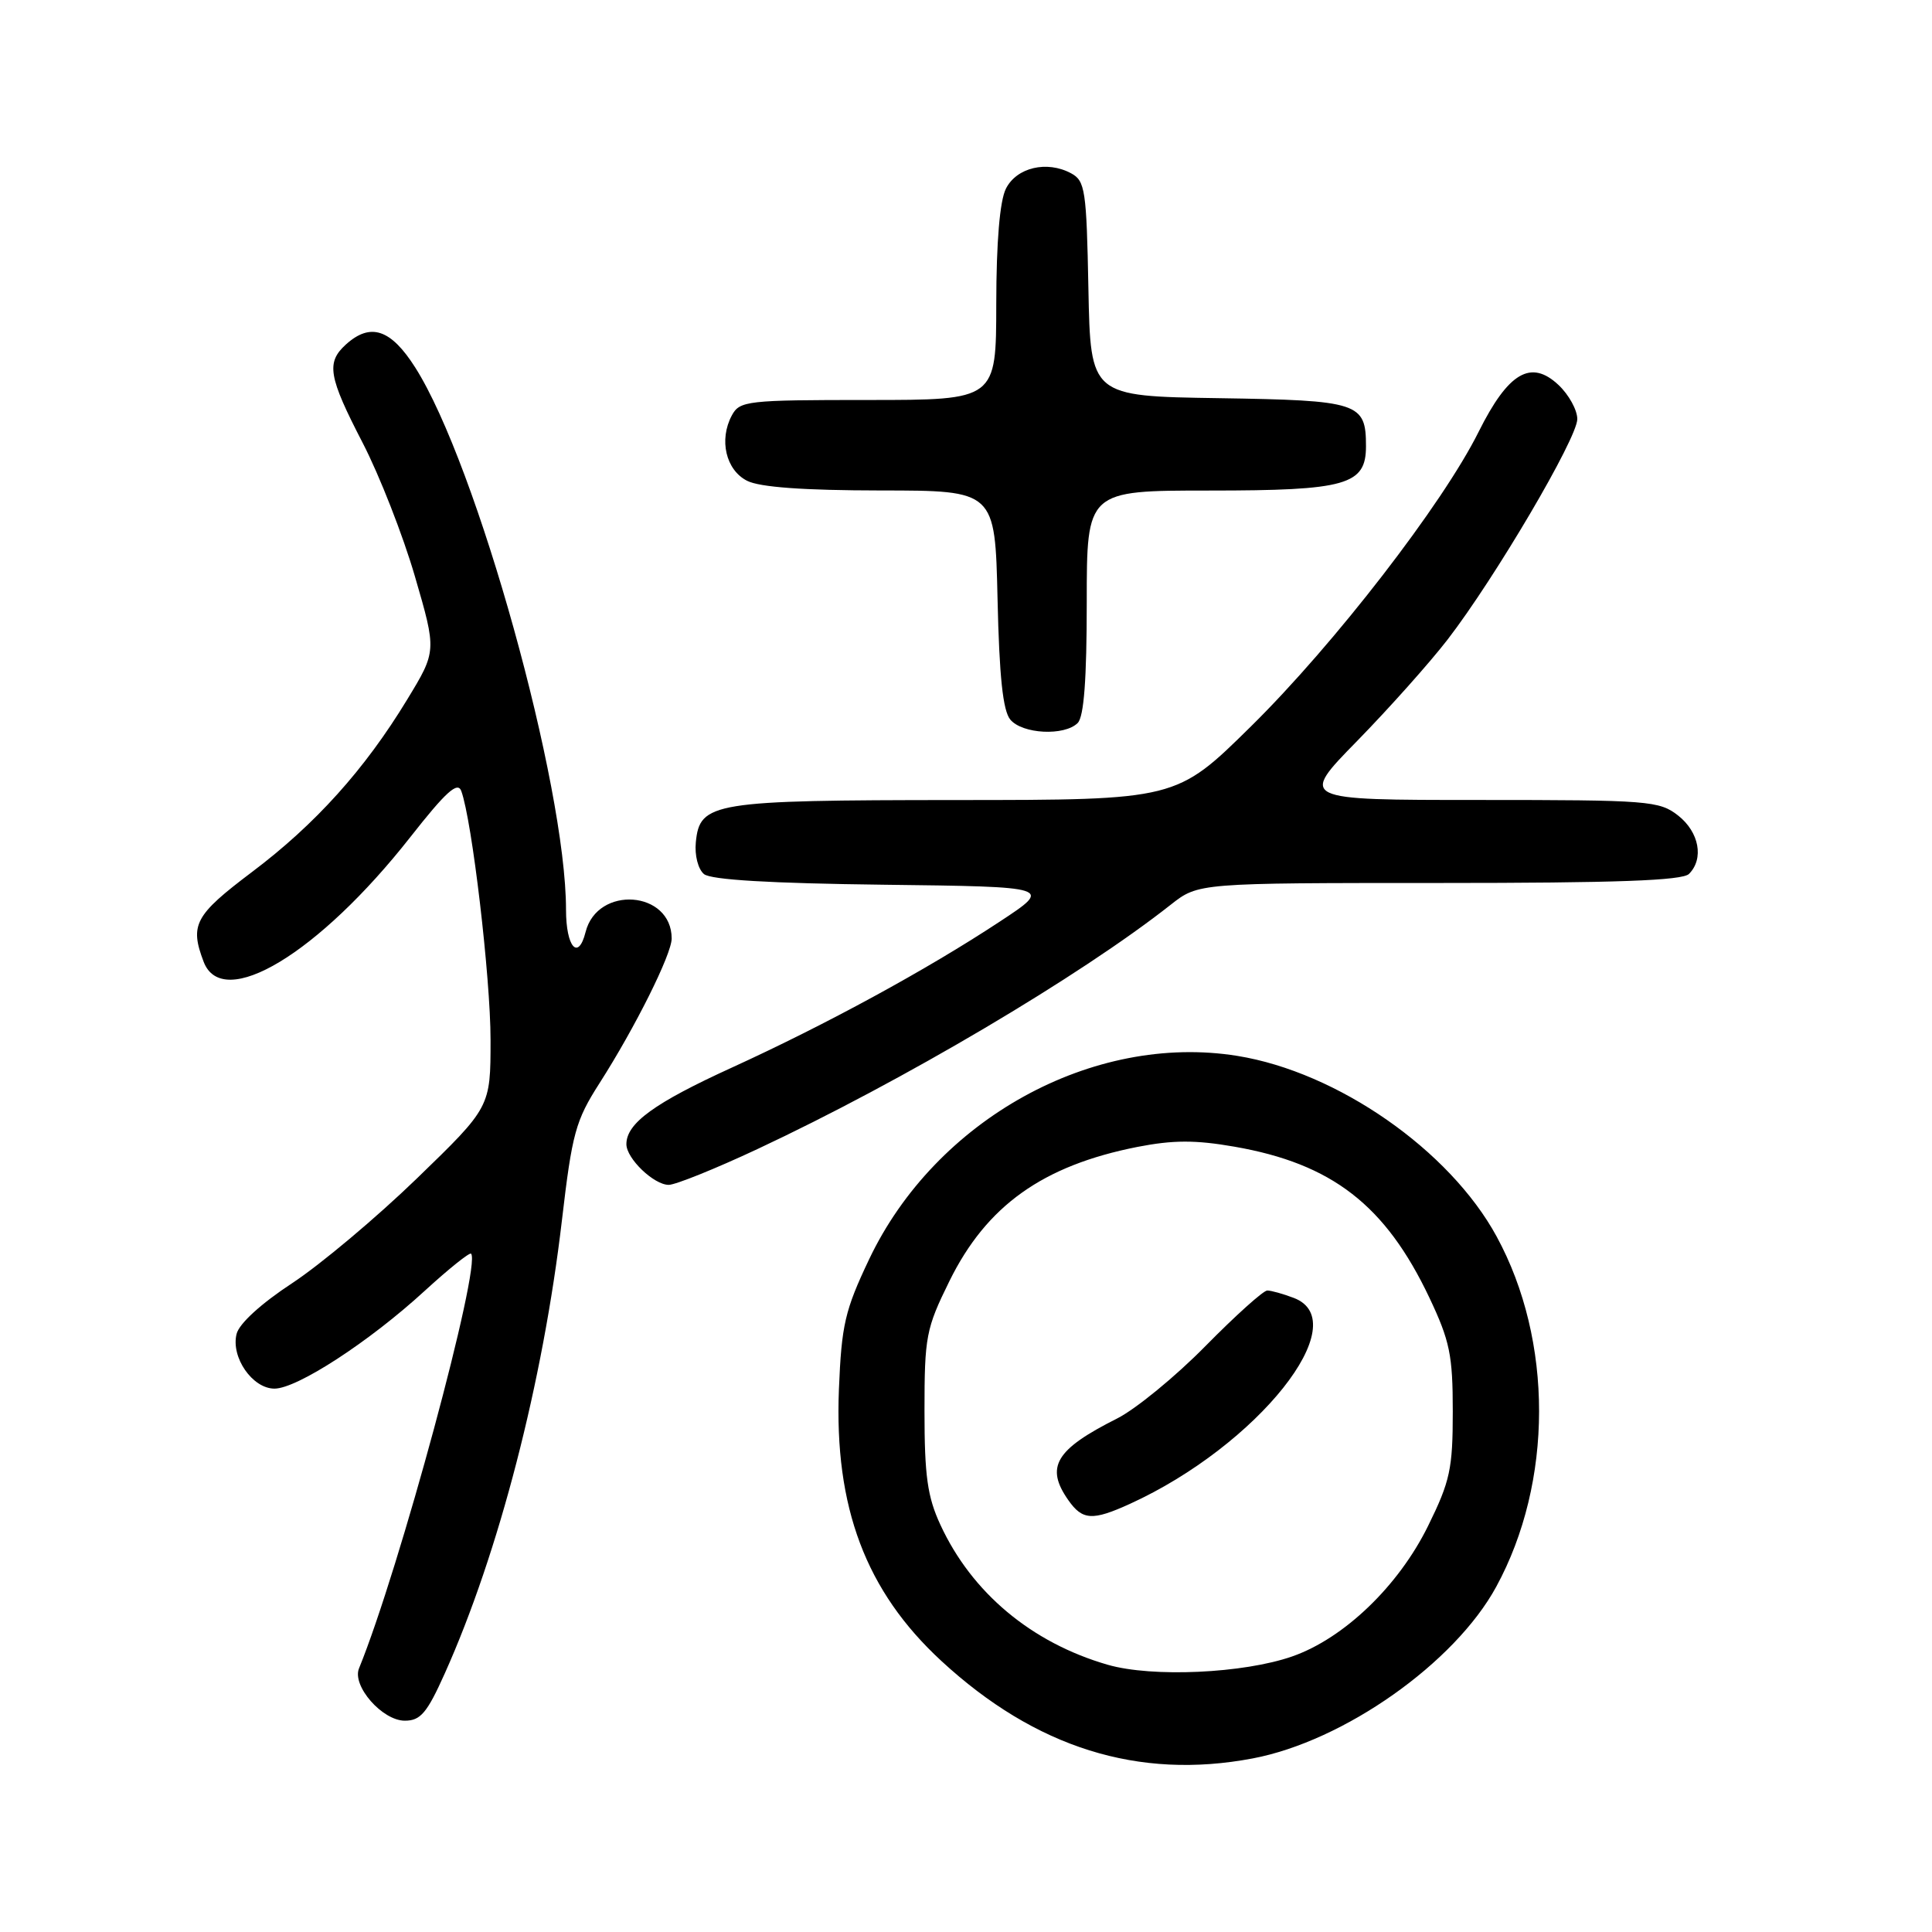 <?xml version="1.0" encoding="UTF-8" standalone="no"?>
<!DOCTYPE svg PUBLIC "-//W3C//DTD SVG 1.1//EN" "http://www.w3.org/Graphics/SVG/1.1/DTD/svg11.dtd" >
<svg xmlns="http://www.w3.org/2000/svg" xmlns:xlink="http://www.w3.org/1999/xlink" version="1.1" viewBox="0 0 256 256">
 <g >
 <path fill="currentColor"
d=" M 165.99 233.00 C 178.08 230.71 192.76 220.36 198.26 210.25 C 205.81 196.39 205.83 177.65 198.31 163.84 C 192.09 152.40 177.22 142.05 163.95 139.91 C 144.79 136.83 123.97 148.33 115.16 166.87 C 111.95 173.63 111.51 175.55 111.16 184.10 C 110.54 199.73 114.72 210.84 124.73 220.08 C 137.21 231.60 150.85 235.87 165.99 233.00 Z  M 58.93 221.75 C 66.09 205.80 71.95 183.12 74.46 161.68 C 75.81 150.15 76.26 148.49 79.45 143.51 C 84.17 136.13 89.00 126.44 89.00 124.36 C 89.00 118.00 79.15 117.27 77.59 123.51 C 76.62 127.36 75.00 125.49 75.00 120.54 C 75.00 104.08 63.18 61.55 55.03 48.71 C 51.79 43.60 49.09 42.70 45.83 45.65 C 43.20 48.04 43.51 49.90 48.05 58.67 C 50.28 62.98 53.40 70.95 54.98 76.38 C 57.86 86.27 57.86 86.27 53.95 92.70 C 48.32 101.97 41.78 109.23 33.37 115.56 C 25.81 121.26 25.12 122.54 26.98 127.43 C 29.49 134.05 42.23 126.37 54.37 110.92 C 59.08 104.92 60.64 103.51 61.12 104.81 C 62.55 108.71 65.00 129.53 65.00 137.78 C 65.00 146.70 65.00 146.70 55.25 156.14 C 49.89 161.33 42.44 167.58 38.71 170.03 C 34.61 172.72 31.69 175.38 31.35 176.75 C 30.57 179.84 33.45 184.00 36.37 184.00 C 39.37 184.00 48.94 177.78 56.28 171.04 C 59.47 168.12 62.23 165.91 62.42 166.12 C 63.81 167.64 52.89 208.06 47.57 221.07 C 46.62 223.39 50.66 228.00 53.64 228.00 C 55.72 228.00 56.58 226.99 58.93 221.75 Z  M 100.36 152.26 C 119.60 143.25 143.09 129.37 155.14 119.87 C 158.79 117.00 158.79 117.00 190.69 117.00 C 214.18 117.00 222.92 116.68 223.80 115.80 C 225.81 113.79 225.15 110.26 222.37 108.07 C 219.87 106.11 218.49 106.00 195.95 106.00 C 172.17 106.00 172.17 106.00 179.84 98.17 C 184.05 93.86 189.44 87.82 191.81 84.75 C 198.10 76.59 209.00 58.07 209.00 55.53 C 209.00 54.33 207.88 52.30 206.51 51.01 C 202.86 47.58 199.86 49.34 195.93 57.21 C 191.17 66.78 176.80 85.37 165.76 96.25 C 155.87 106.00 155.87 106.00 126.69 106.01 C 94.40 106.03 92.72 106.30 92.20 111.61 C 92.03 113.33 92.50 115.17 93.28 115.82 C 94.20 116.58 102.08 117.05 117.07 117.23 C 139.49 117.50 139.49 117.50 132.44 122.14 C 122.76 128.52 109.51 135.73 97.00 141.45 C 86.70 146.15 83.00 148.84 83.00 151.61 C 83.00 153.51 86.64 157.00 88.61 157.00 C 89.50 157.00 94.79 154.87 100.36 152.26 Z  M 142.80 95.80 C 143.63 94.97 144.00 89.98 144.00 79.80 C 144.00 65.00 144.00 65.00 160.28 65.00 C 178.40 65.00 181.00 64.26 181.00 59.13 C 181.00 53.35 180.09 53.05 161.50 52.76 C 144.50 52.50 144.50 52.50 144.22 38.27 C 143.97 25.17 143.79 23.96 141.92 22.96 C 138.72 21.24 134.70 22.19 133.29 25.00 C 132.48 26.61 132.02 32.02 132.01 40.25 C 132.00 53.00 132.00 53.00 115.04 53.00 C 98.96 53.00 98.01 53.11 96.97 55.05 C 95.24 58.28 96.18 62.29 99.00 63.71 C 100.68 64.56 106.50 64.98 116.68 64.99 C 131.85 65.00 131.85 65.00 132.18 79.35 C 132.41 89.65 132.89 94.17 133.87 95.35 C 135.47 97.27 141.05 97.55 142.80 95.80 Z  M 146.78 220.59 C 136.68 217.67 128.77 211.05 124.61 202.05 C 122.89 198.34 122.50 195.57 122.50 186.98 C 122.50 177.10 122.70 176.05 125.80 169.76 C 130.72 159.76 138.16 154.45 150.72 151.97 C 155.45 151.05 158.39 151.04 163.56 151.94 C 176.50 154.19 183.58 159.68 189.40 171.95 C 192.11 177.68 192.50 179.56 192.50 187.02 C 192.50 194.63 192.15 196.26 189.22 202.21 C 185.31 210.15 178.10 217.08 171.24 219.48 C 164.79 221.74 152.67 222.29 146.78 220.59 Z  M 149.72 199.27 C 166.63 191.56 179.71 175.12 171.43 171.98 C 170.02 171.44 168.44 171.00 167.92 171.00 C 167.40 171.00 163.72 174.31 159.74 178.35 C 155.76 182.40 150.47 186.73 148.00 187.97 C 139.85 192.07 138.47 194.38 141.56 198.78 C 143.43 201.45 144.76 201.53 149.72 199.27 Z "/>
</g>
</svg>